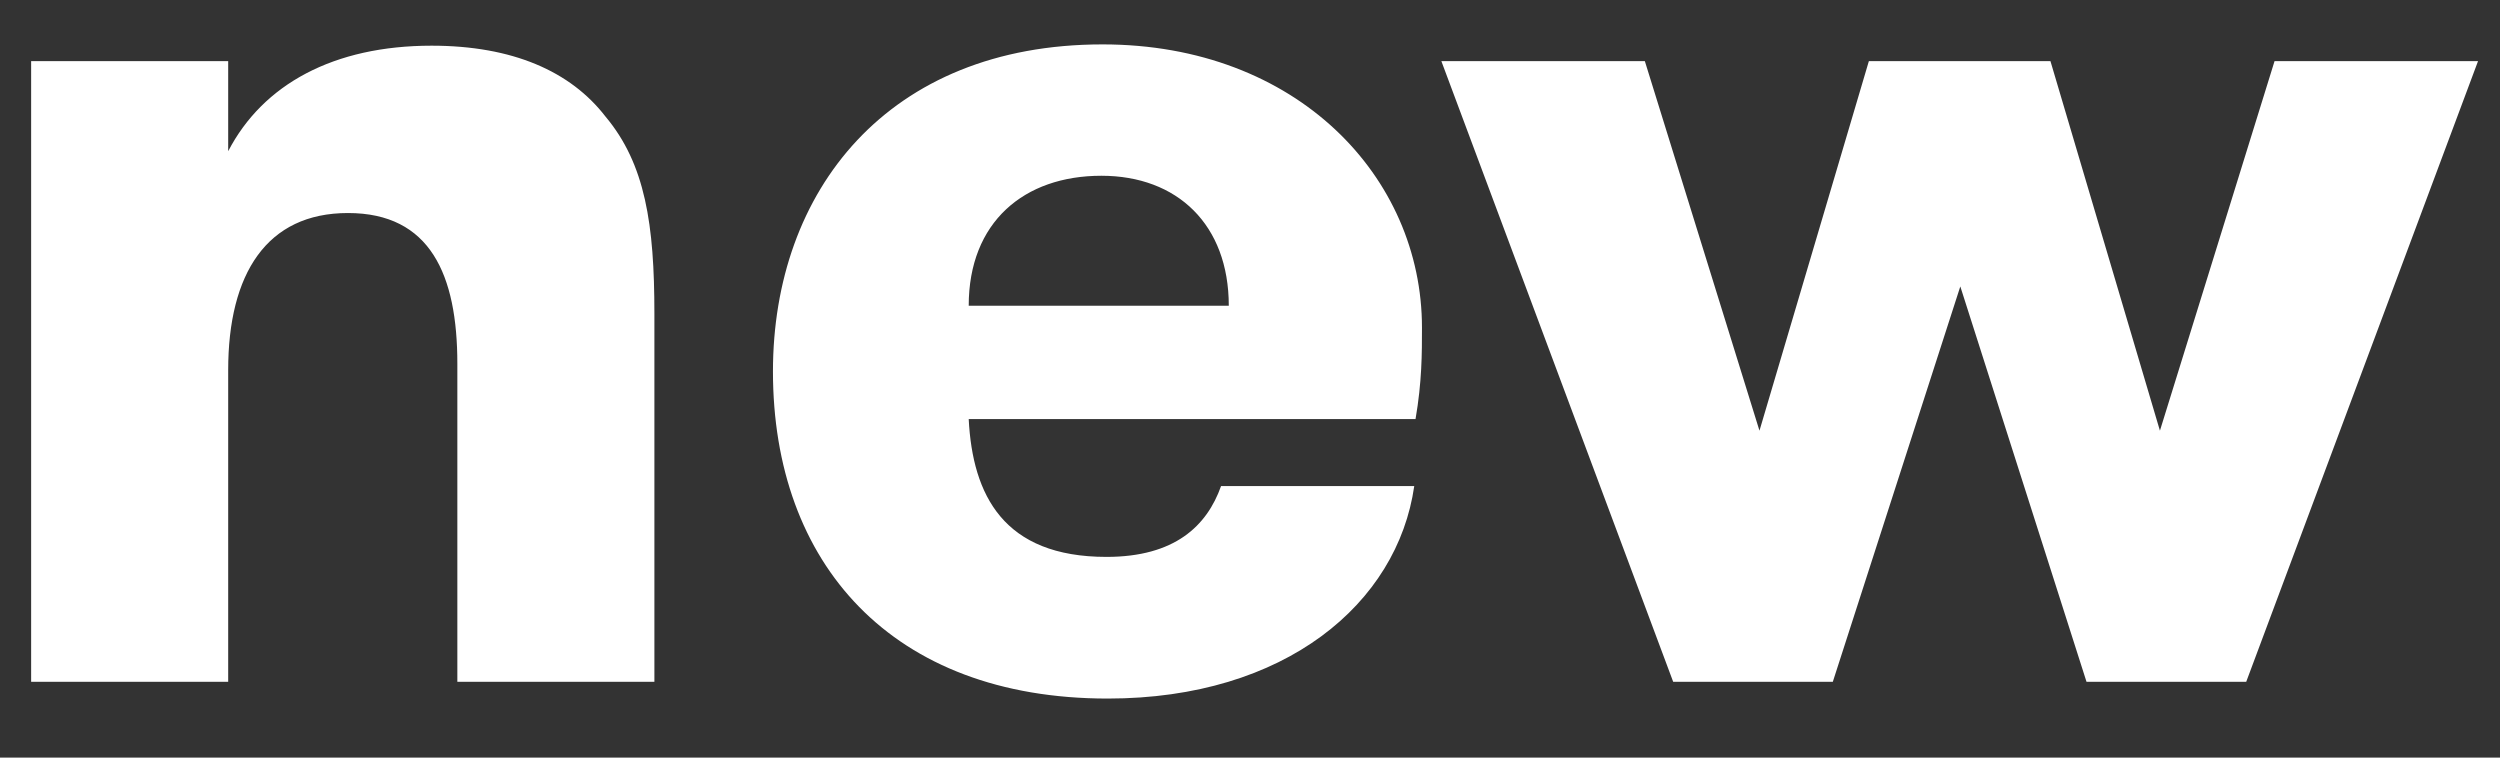 <svg 
 xmlns="http://www.w3.org/2000/svg"
 xmlns:xlink="http://www.w3.org/1999/xlink"
 width="33px" height="10px">
<rect width="100%" height="100%" fill="#333333" stroke="none"/>
<path fill-rule="evenodd"  fill="rgb(255, 255, 255)"
 d="M29.650,9.000 L27.542,9.000 L25.876,3.781 L24.193,9.000 L22.086,9.000 L19.026,0.807 L21.712,0.807 L23.225,5.685 L24.669,0.807 L27.066,0.807 L28.511,5.685 L30.024,0.807 L32.710,0.807 L29.650,9.000 ZM12.787,5.532 C12.838,6.535 13.246,7.351 14.606,7.351 C15.506,7.351 15.931,6.943 16.118,6.416 L18.668,6.416 C18.447,7.963 16.968,9.221 14.622,9.221 C11.767,9.221 10.203,7.436 10.203,4.903 C10.203,2.523 11.716,0.586 14.554,0.586 C17.121,0.586 18.770,2.336 18.770,4.325 C18.770,4.665 18.770,5.039 18.685,5.532 L12.787,5.532 ZM14.538,2.320 C13.518,2.320 12.787,2.931 12.787,4.036 L16.220,4.036 C16.220,2.965 15.540,2.320 14.538,2.320 ZM6.037,4.801 C6.037,3.628 5.681,2.812 4.593,2.812 C3.522,2.812 3.012,3.611 3.012,4.886 L3.012,9.000 L0.411,9.000 L0.411,0.807 L3.012,0.807 L3.012,1.996 C3.471,1.112 4.406,0.603 5.697,0.603 C6.768,0.603 7.533,0.943 7.992,1.538 C8.519,2.166 8.638,2.965 8.638,4.138 L8.638,9.000 L6.037,9.000 L6.037,4.801 Z"/>
</svg>